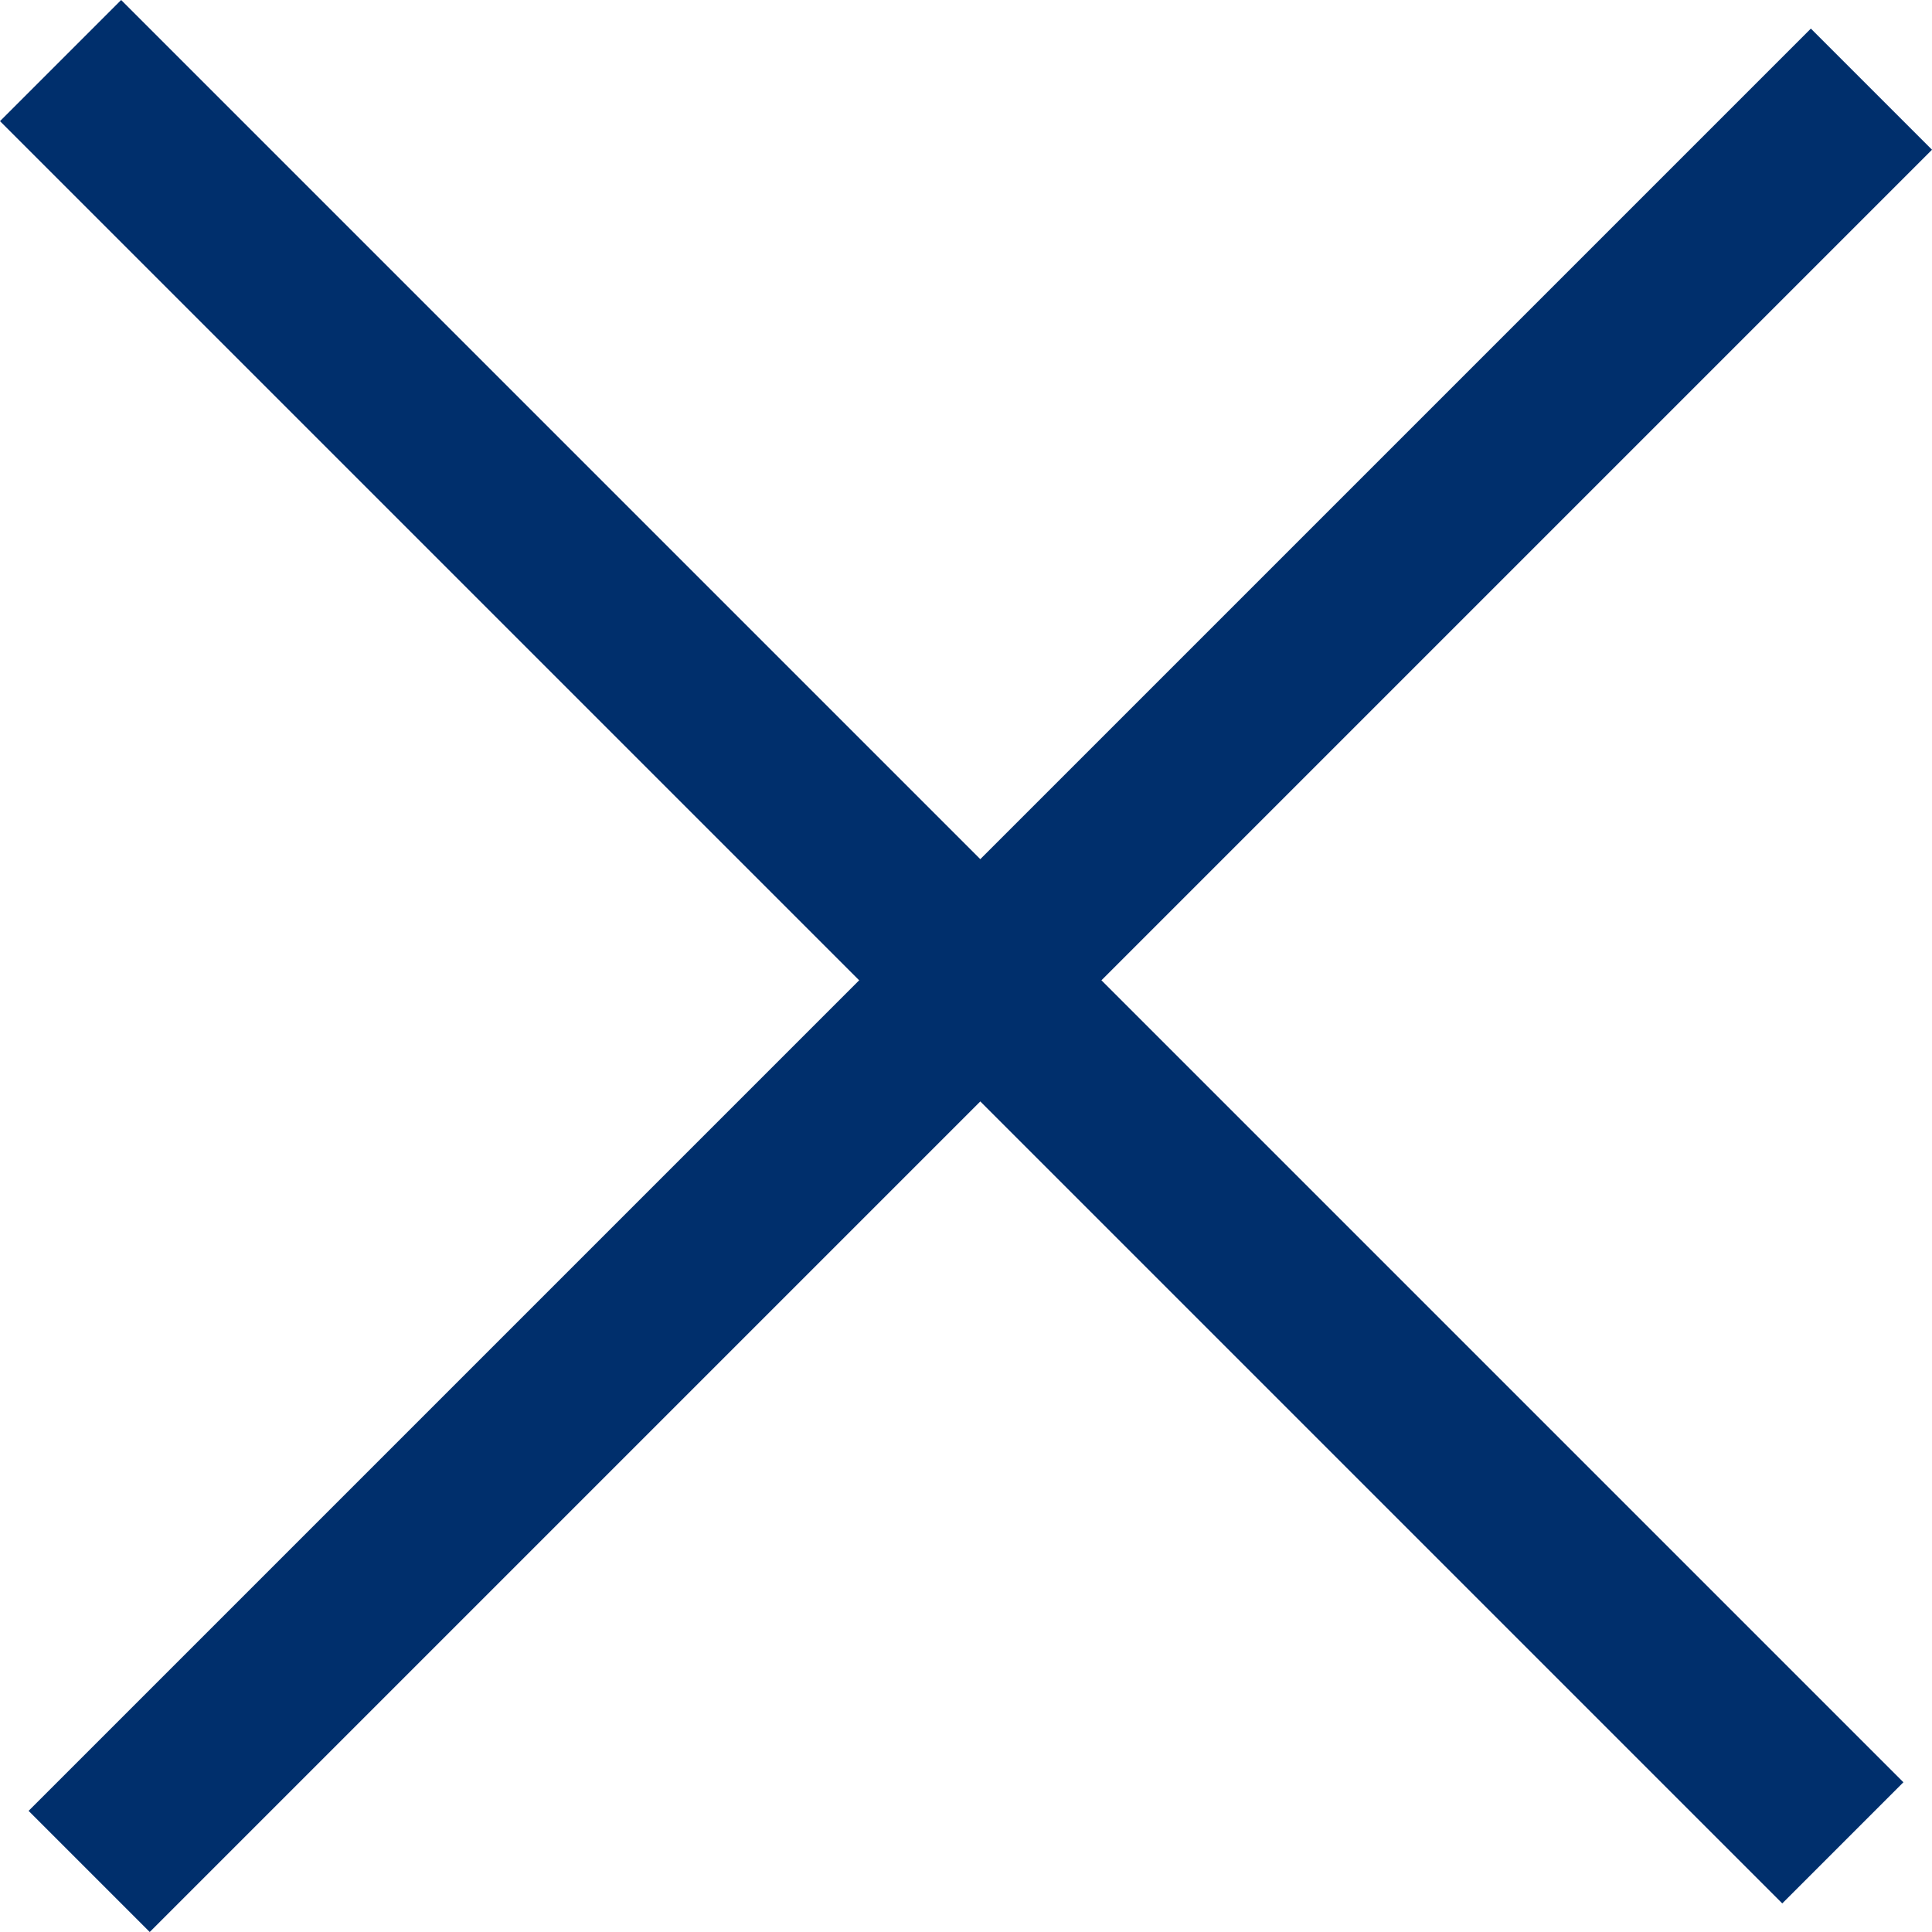 <svg width="10" height="10" viewBox="0 0 10 10" fill="none" xmlns="http://www.w3.org/2000/svg">
<path fill-rule="evenodd" clip-rule="evenodd" d="M0.775 10L5.074 5.701L9.225 9.852L9.852 9.225L5.701 5.074L10 0.775L9.373 0.148L5.074 4.447L0.627 0L0 0.627L4.447 5.074L0.148 9.373L0.775 10Z" fill="#002F6C"/>
</svg>
